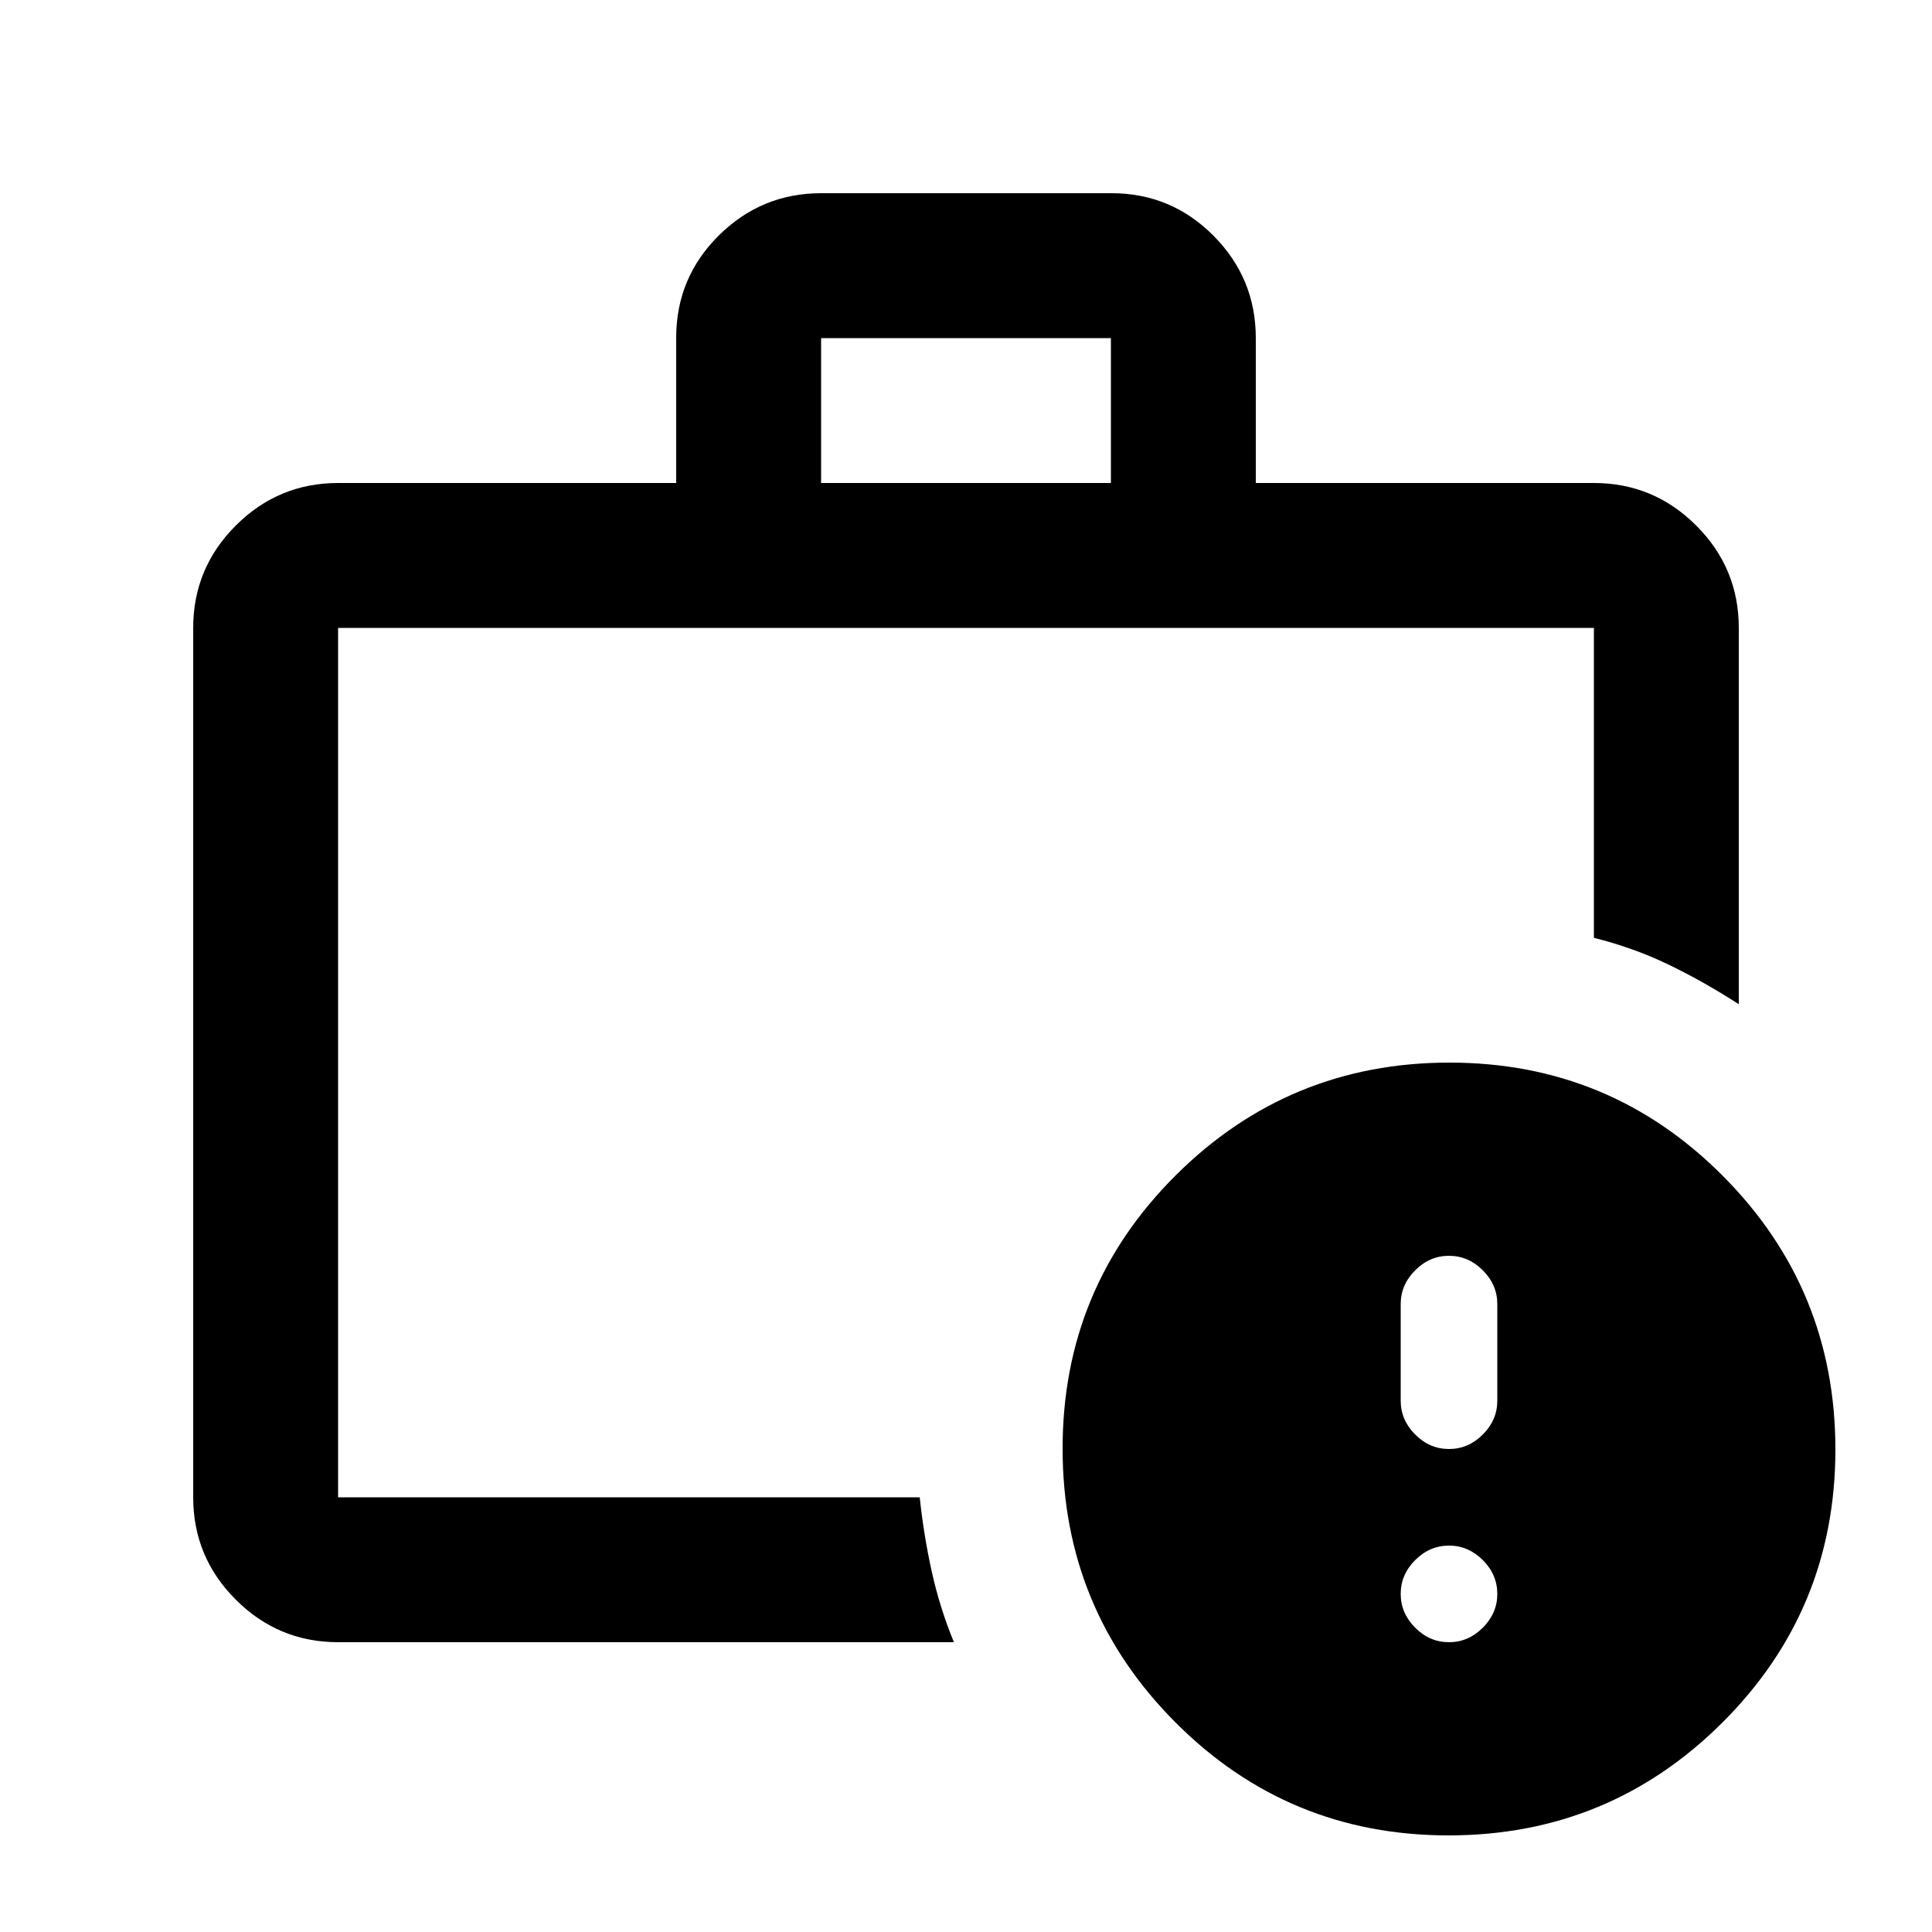 <svg xmlns="http://www.w3.org/2000/svg" height="20" viewBox="0 96 960 960" width="20"><path d="M168 840V408v432Zm240-504h144v-72H408v72ZM168 912q-29.7 0-50.85-21.15Q96 869.7 96 840V408q0-29.7 21.15-50.85Q138.3 336 168 336h168v-72.212Q336 234 357.176 213q21.176-21 50.912-21h144.176Q582 192 603 213.15q21 21.15 21 50.85v72h168q29.7 0 50.85 21.15Q864 378.3 864 408v187q-17-11-34.5-19.5T792 562V408H168v432h289q2 18.934 6 36.967Q467 895 474 912H168Zm551.774 96Q640 1008 584 951.774t-56-136Q528 736 584.226 680t136-56Q800 624 856 680.226t56 136Q912 896 855.774 952t-136 56Zm.226-96q9.6 0 16.8-7.2 7.2-7.2 7.2-16.8 0-9.6-7.2-16.8-7.2-7.2-16.8-7.2-9.6 0-16.8 7.2-7.2 7.2-7.2 16.8 0 9.6 7.2 16.8 7.2 7.2 16.8 7.2Zm0-96q9.6 0 16.8-7.2 7.2-7.2 7.2-16.8v-48q0-9.6-7.2-16.8-7.2-7.2-16.8-7.2-9.6 0-16.8 7.2-7.2 7.2-7.2 16.8v48q0 9.6 7.2 16.8 7.2 7.2 16.8 7.2Z"/></svg>
